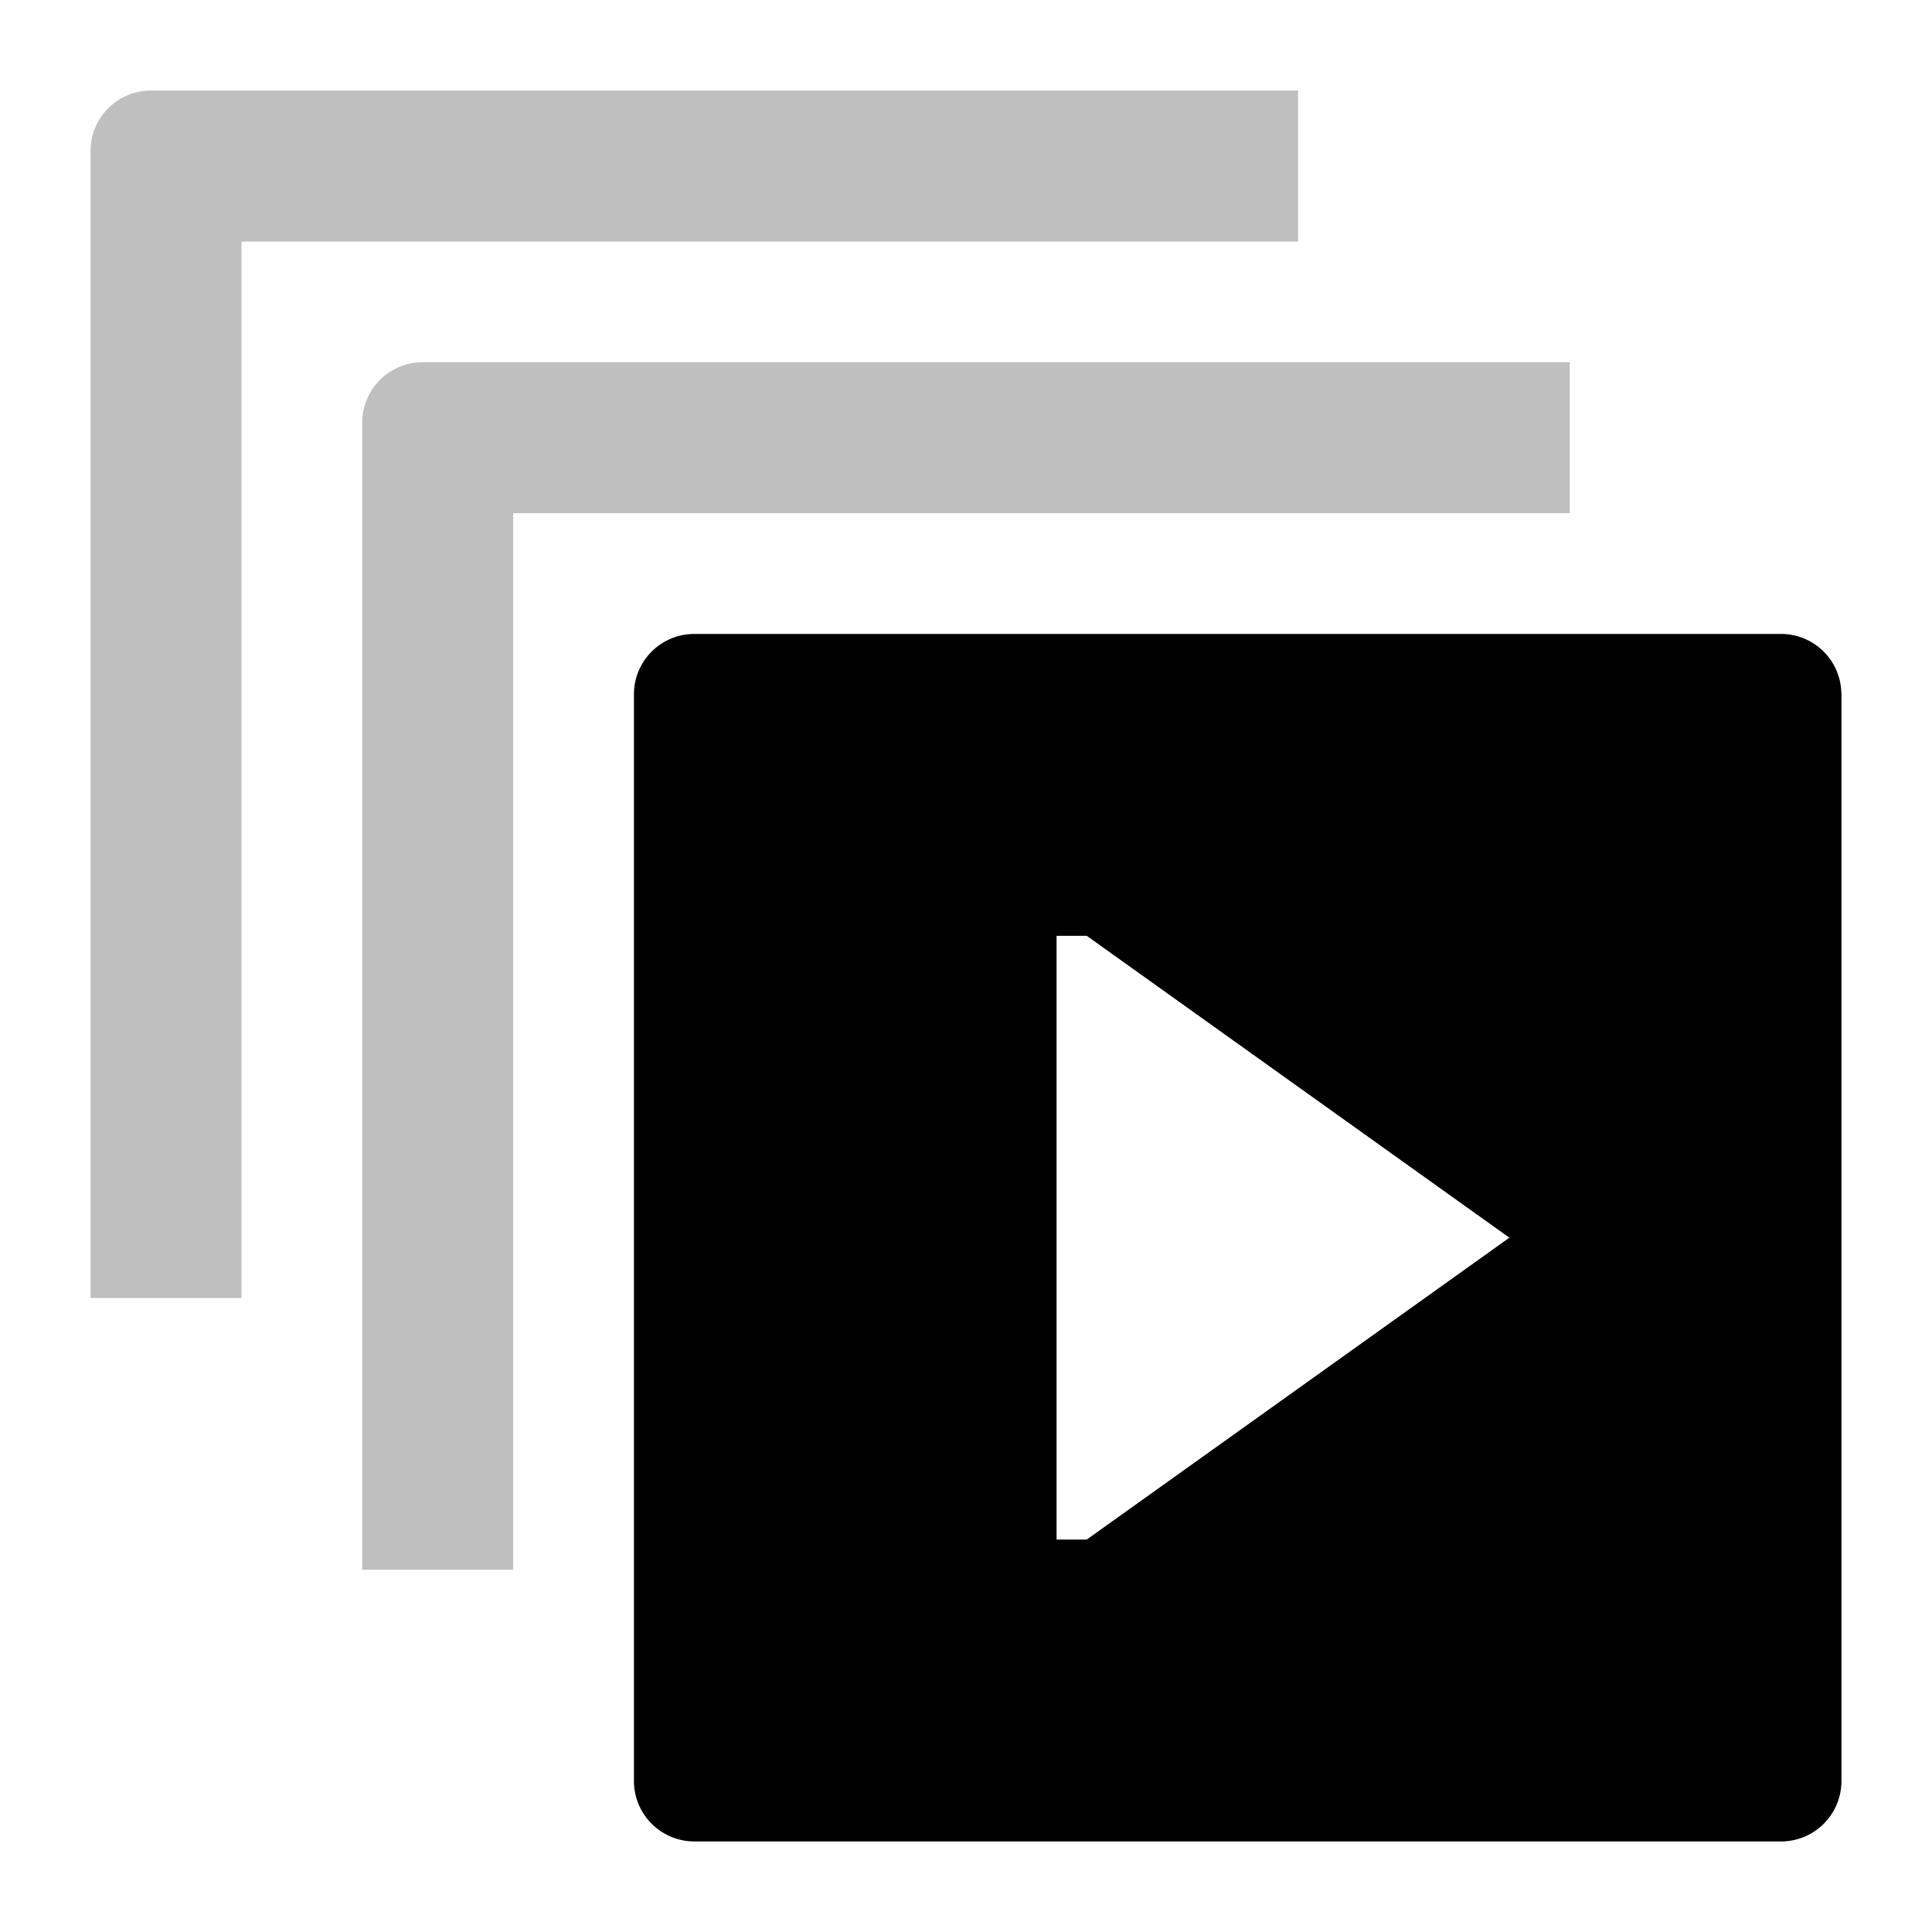 <svg xmlns="http://www.w3.org/2000/svg" viewBox="0 0 512 512">
  <path fill="currentColor" d="M344,24H40A16,16,0,0,0,24,40V344H64V64H344Z" class="ci-secondary" opacity="0.25"/>
  <path fill="currentColor" d="M112,96a16,16,0,0,0-16,16V416h40V136H416V96Z" class="ci-secondary" opacity="0.25"/>
  <path fill="currentColor" d="M487.963,183.273A15.986,15.986,0,0,0,472,168H184a16,16,0,0,0-16,16V472a16.016,16.016,0,0,0,16,16H472a16,16,0,0,0,16-16V184C488,183.755,487.974,183.516,487.963,183.273ZM288,408h-8V248h8l112,80Z" class="ci-primary"/>
</svg>
